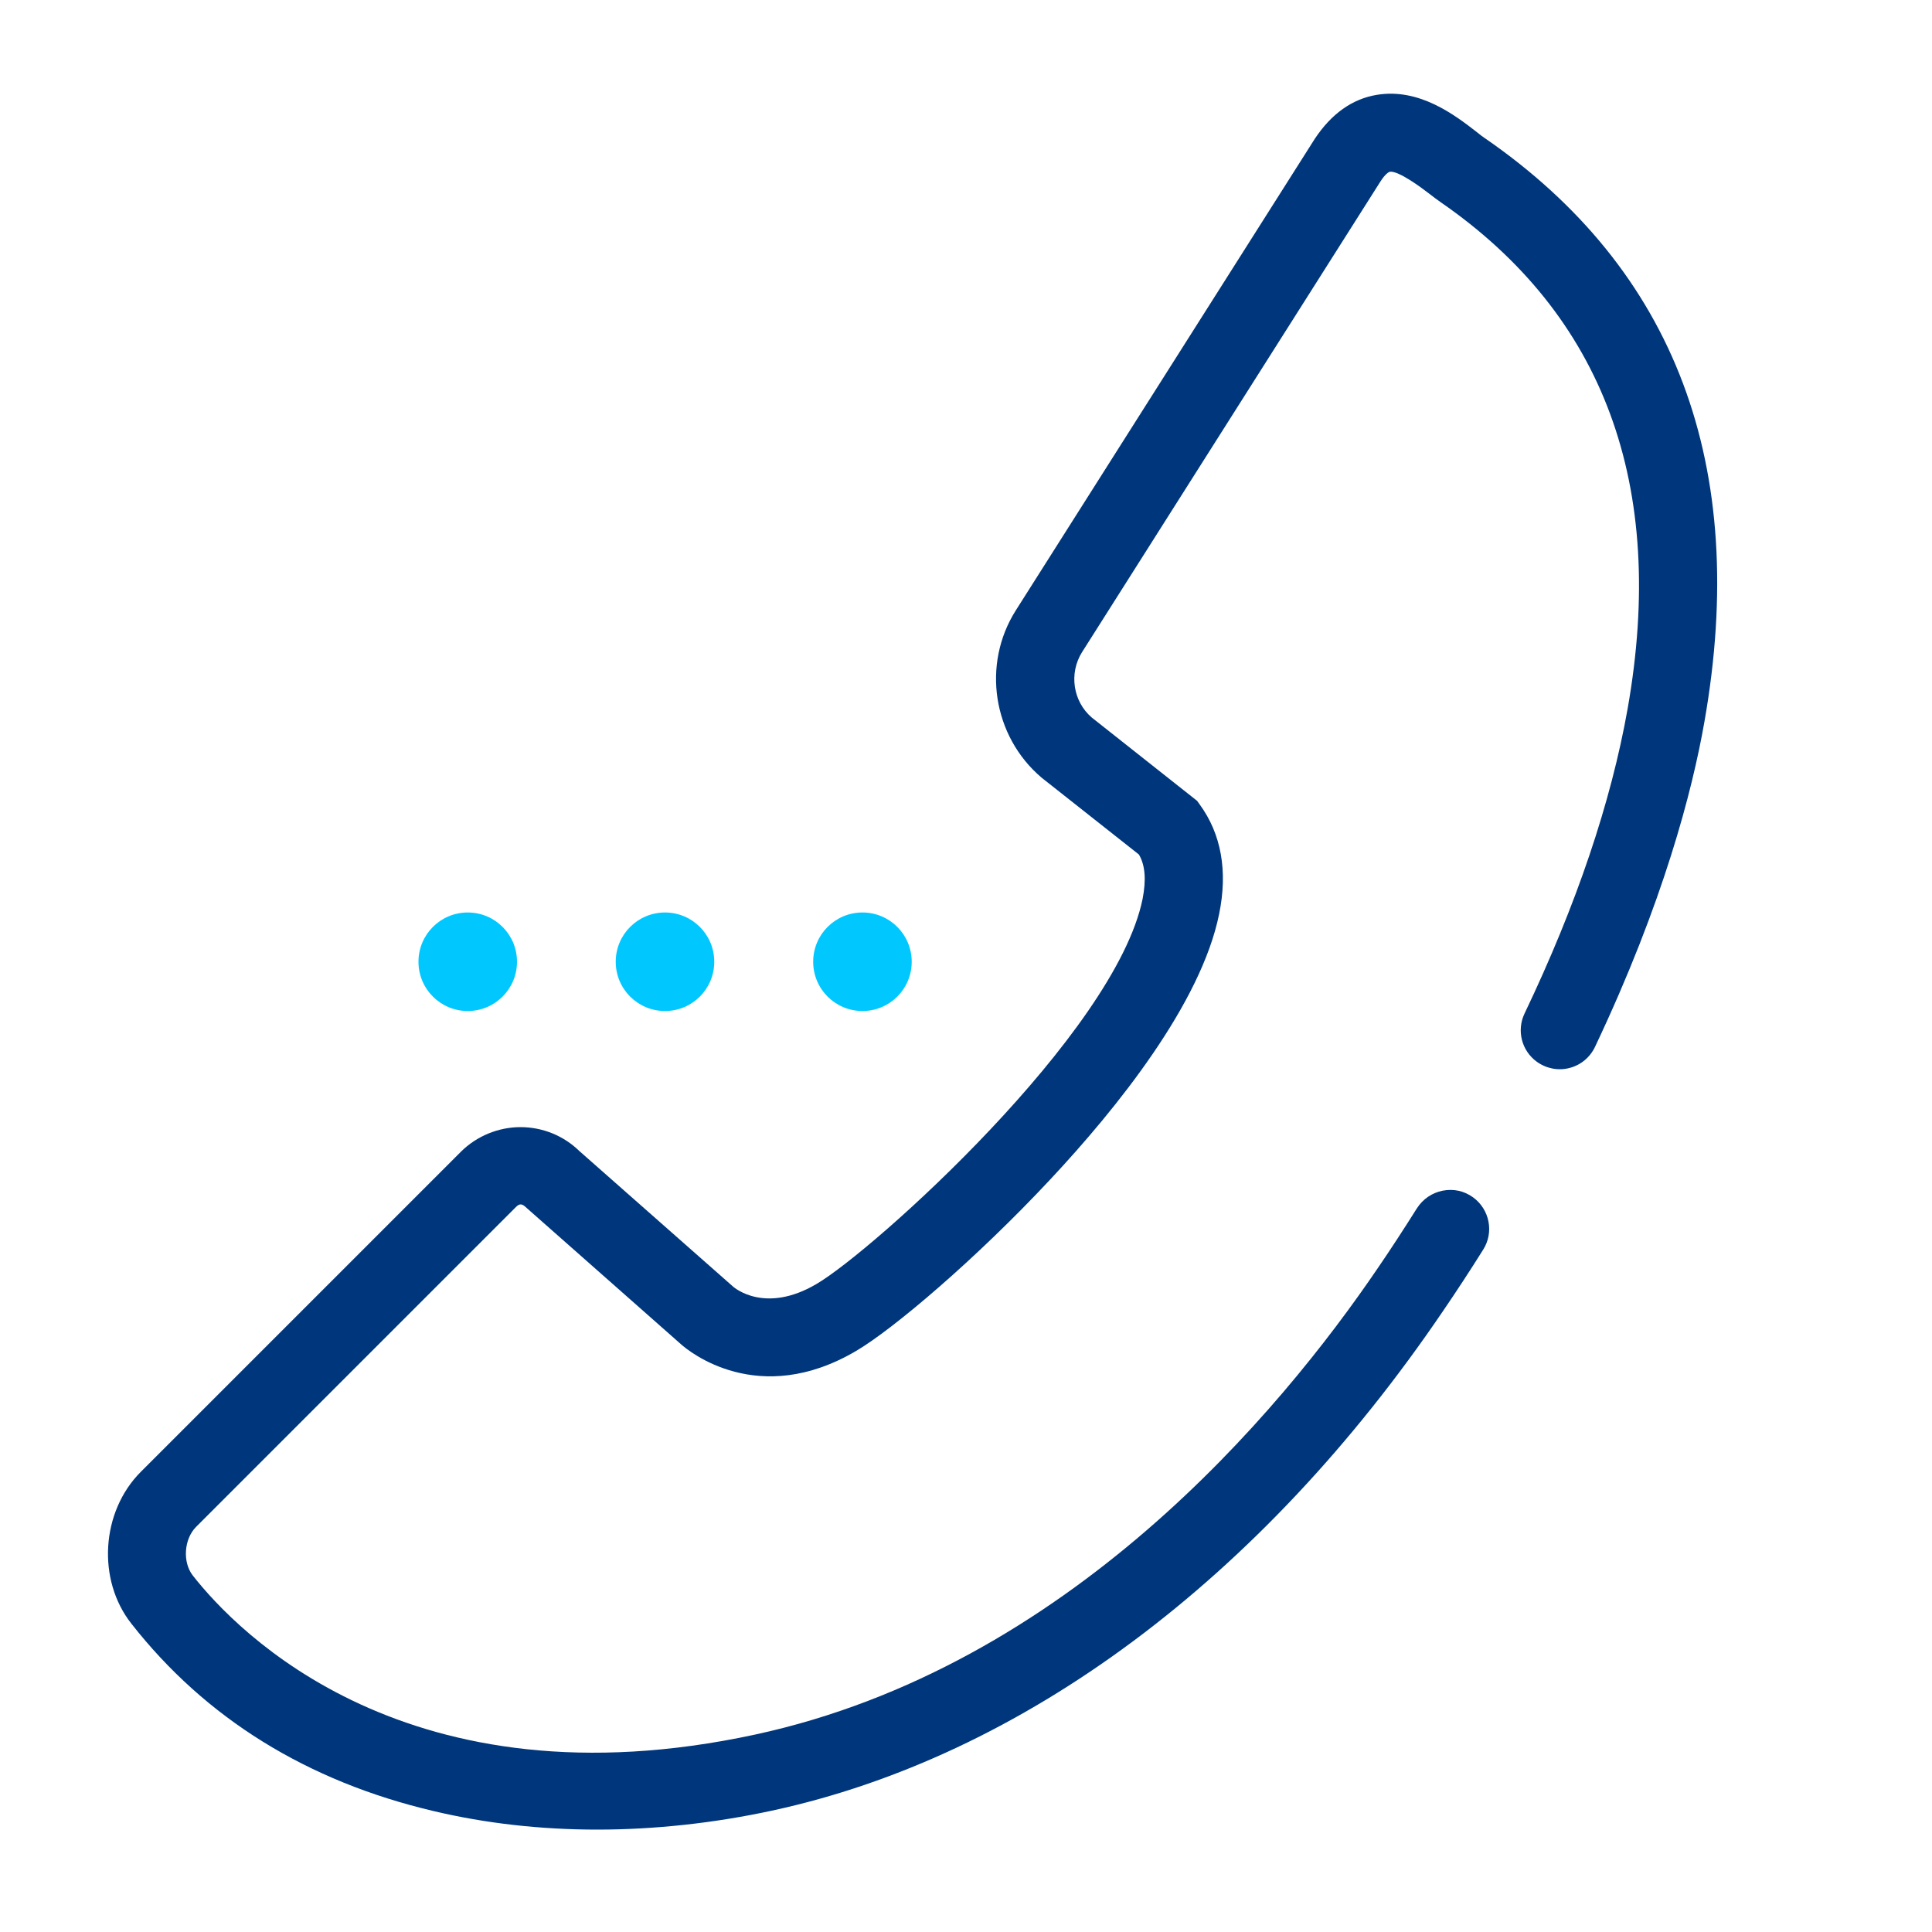 <?xml version="1.0" encoding="UTF-8"?>
<svg id="Capa_2" data-name="Capa 2" xmlns="http://www.w3.org/2000/svg" width="100" height="100" viewBox="0 0 100 100">
  <defs>
    <style>
      .cls-1 {
        fill: #00c8ff;
      }

      .cls-1, .cls-2 {
        stroke-width: 0px;
      }

      .cls-2 {
        fill: #00367b;
      }
    </style>
  </defs>
  <path class="cls-2" d="M76.85,7.15c-.12-.08-.26-.19-.42-.32-1.11-.86-2.96-2.29-5.17-1.92-1.27.21-2.35.98-3.21,2.28l-15.47,24.4c-1.77,2.79-1.2,6.51,1.33,8.66l5.04,3.98c.33.56.38,1.32.19,2.3-1.42,6.95-13.96,18.22-16.88,19.93-2.65,1.56-4.24.2-4.31.14l-7.96-7.02c-.82-.8-1.91-1.24-3.05-1.24s-2.27.46-3.09,1.28l-16.56,16.56c-2.06,2.06-2.28,5.59-.49,7.86,3.84,4.9,9.1,8.16,15.64,9.7,2.7.64,5.55.96,8.48.96s6.02-.33,9.03-.98c12.98-2.8,25.32-11.98,34.74-25.86.71-1.04,1.41-2.11,2.08-3.18.57-.9.33-2.09-.53-2.71-.46-.33-1-.45-1.57-.34-.55.11-1.02.43-1.33.91-.68,1.08-1.35,2.11-2,3.06-5.11,7.53-16.11,20.69-32.25,24.18-17.98,3.88-26.83-5.32-29.11-8.23-.54-.69-.46-1.89.17-2.52l16.56-16.56c.17-.17.3-.18.5.01l8.04,7.1c.39.35,4,3.33,9.07.34,1.92-1.13,6.2-4.76,10.04-8.87,3.47-3.71,7.8-9.11,8.74-13.73.46-2.24.11-4.16-1.01-5.69l-.13-.18-5.45-4.31c-.98-.84-1.19-2.3-.5-3.39l15.45-24.37c.23-.36.41-.47.47-.49.45-.07,1.65.83,2.04,1.13.22.17.43.33.59.44,8.46,5.84,11.72,14.66,9.69,26.2-.86,4.86-2.65,10.17-5.34,15.8-.42.88-.15,1.93.64,2.5.49.35,1.11.47,1.68.32.59-.15,1.07-.55,1.33-1.1,3.55-7.49,5.04-13.28,5.66-16.82,2.33-13.24-1.5-23.41-11.38-30.22Z"/>
  <g>
    <path class="cls-1" d="M24.21,47.23c-1.41,0-2.55,1.14-2.55,2.55s1.14,2.55,2.55,2.55,2.55-1.14,2.55-2.55-1.14-2.55-2.55-2.55Z"/>
    <path class="cls-1" d="M31.87,49.78c0,1.41,1.14,2.55,2.55,2.55s2.55-1.14,2.55-2.55-1.14-2.55-2.55-2.55-2.55,1.14-2.55,2.55"/>
    <path class="cls-1" d="M44.64,47.23c-1.41,0-2.55,1.14-2.55,2.55s1.14,2.55,2.55,2.55,2.55-1.14,2.55-2.55-1.14-2.55-2.55-2.55Z"/>
  </g>
</svg>